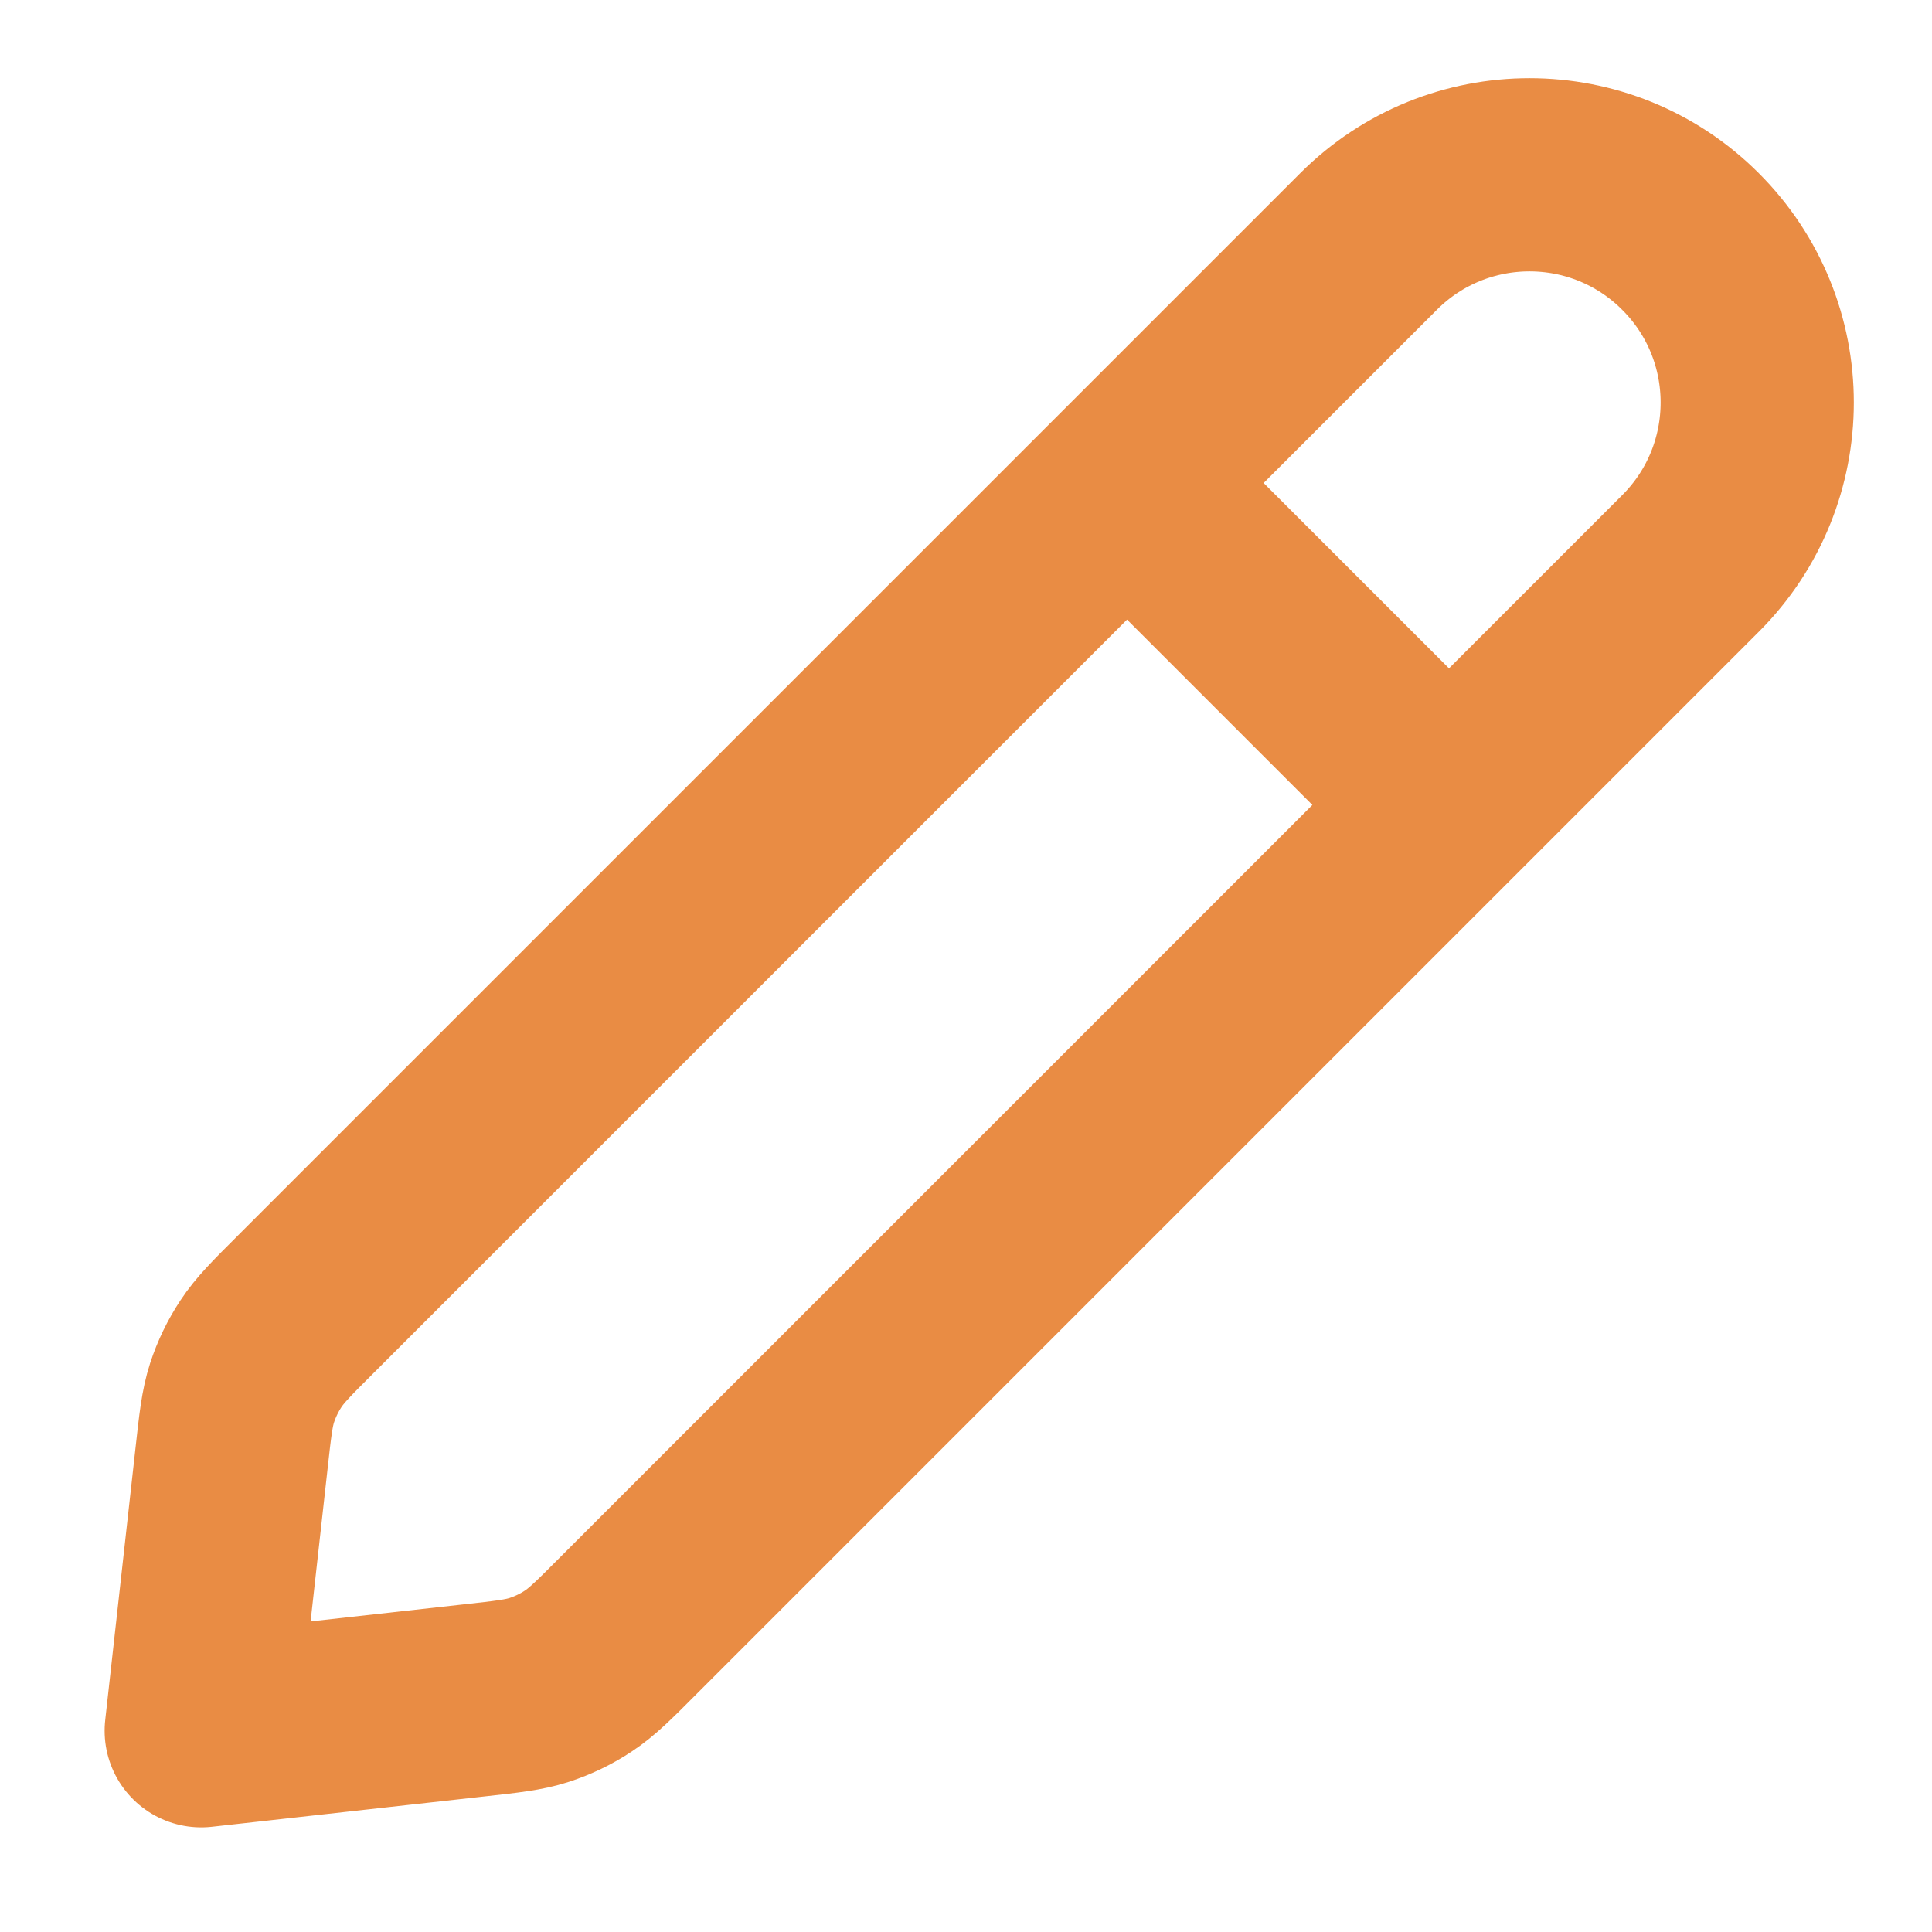 <svg width="20" height="20" viewBox="0 0 20 20" fill="none" xmlns="http://www.w3.org/2000/svg">
<path d="M15 8.333L11.667 5M2.083 17.917L4.904 17.603C5.248 17.565 5.421 17.546 5.582 17.494C5.725 17.447 5.861 17.382 5.986 17.299C6.127 17.206 6.25 17.084 6.495 16.838L17.5 5.833C18.421 4.913 18.421 3.42 17.5 2.5C16.58 1.579 15.087 1.579 14.167 2.5L3.162 13.505C2.916 13.75 2.794 13.873 2.701 14.014C2.618 14.14 2.553 14.275 2.506 14.418C2.454 14.579 2.435 14.752 2.397 15.096L2.083 17.917Z" stroke="#E98C44" stroke-width="2" stroke-linecap="round" stroke-linejoin="round"/>
</svg>

